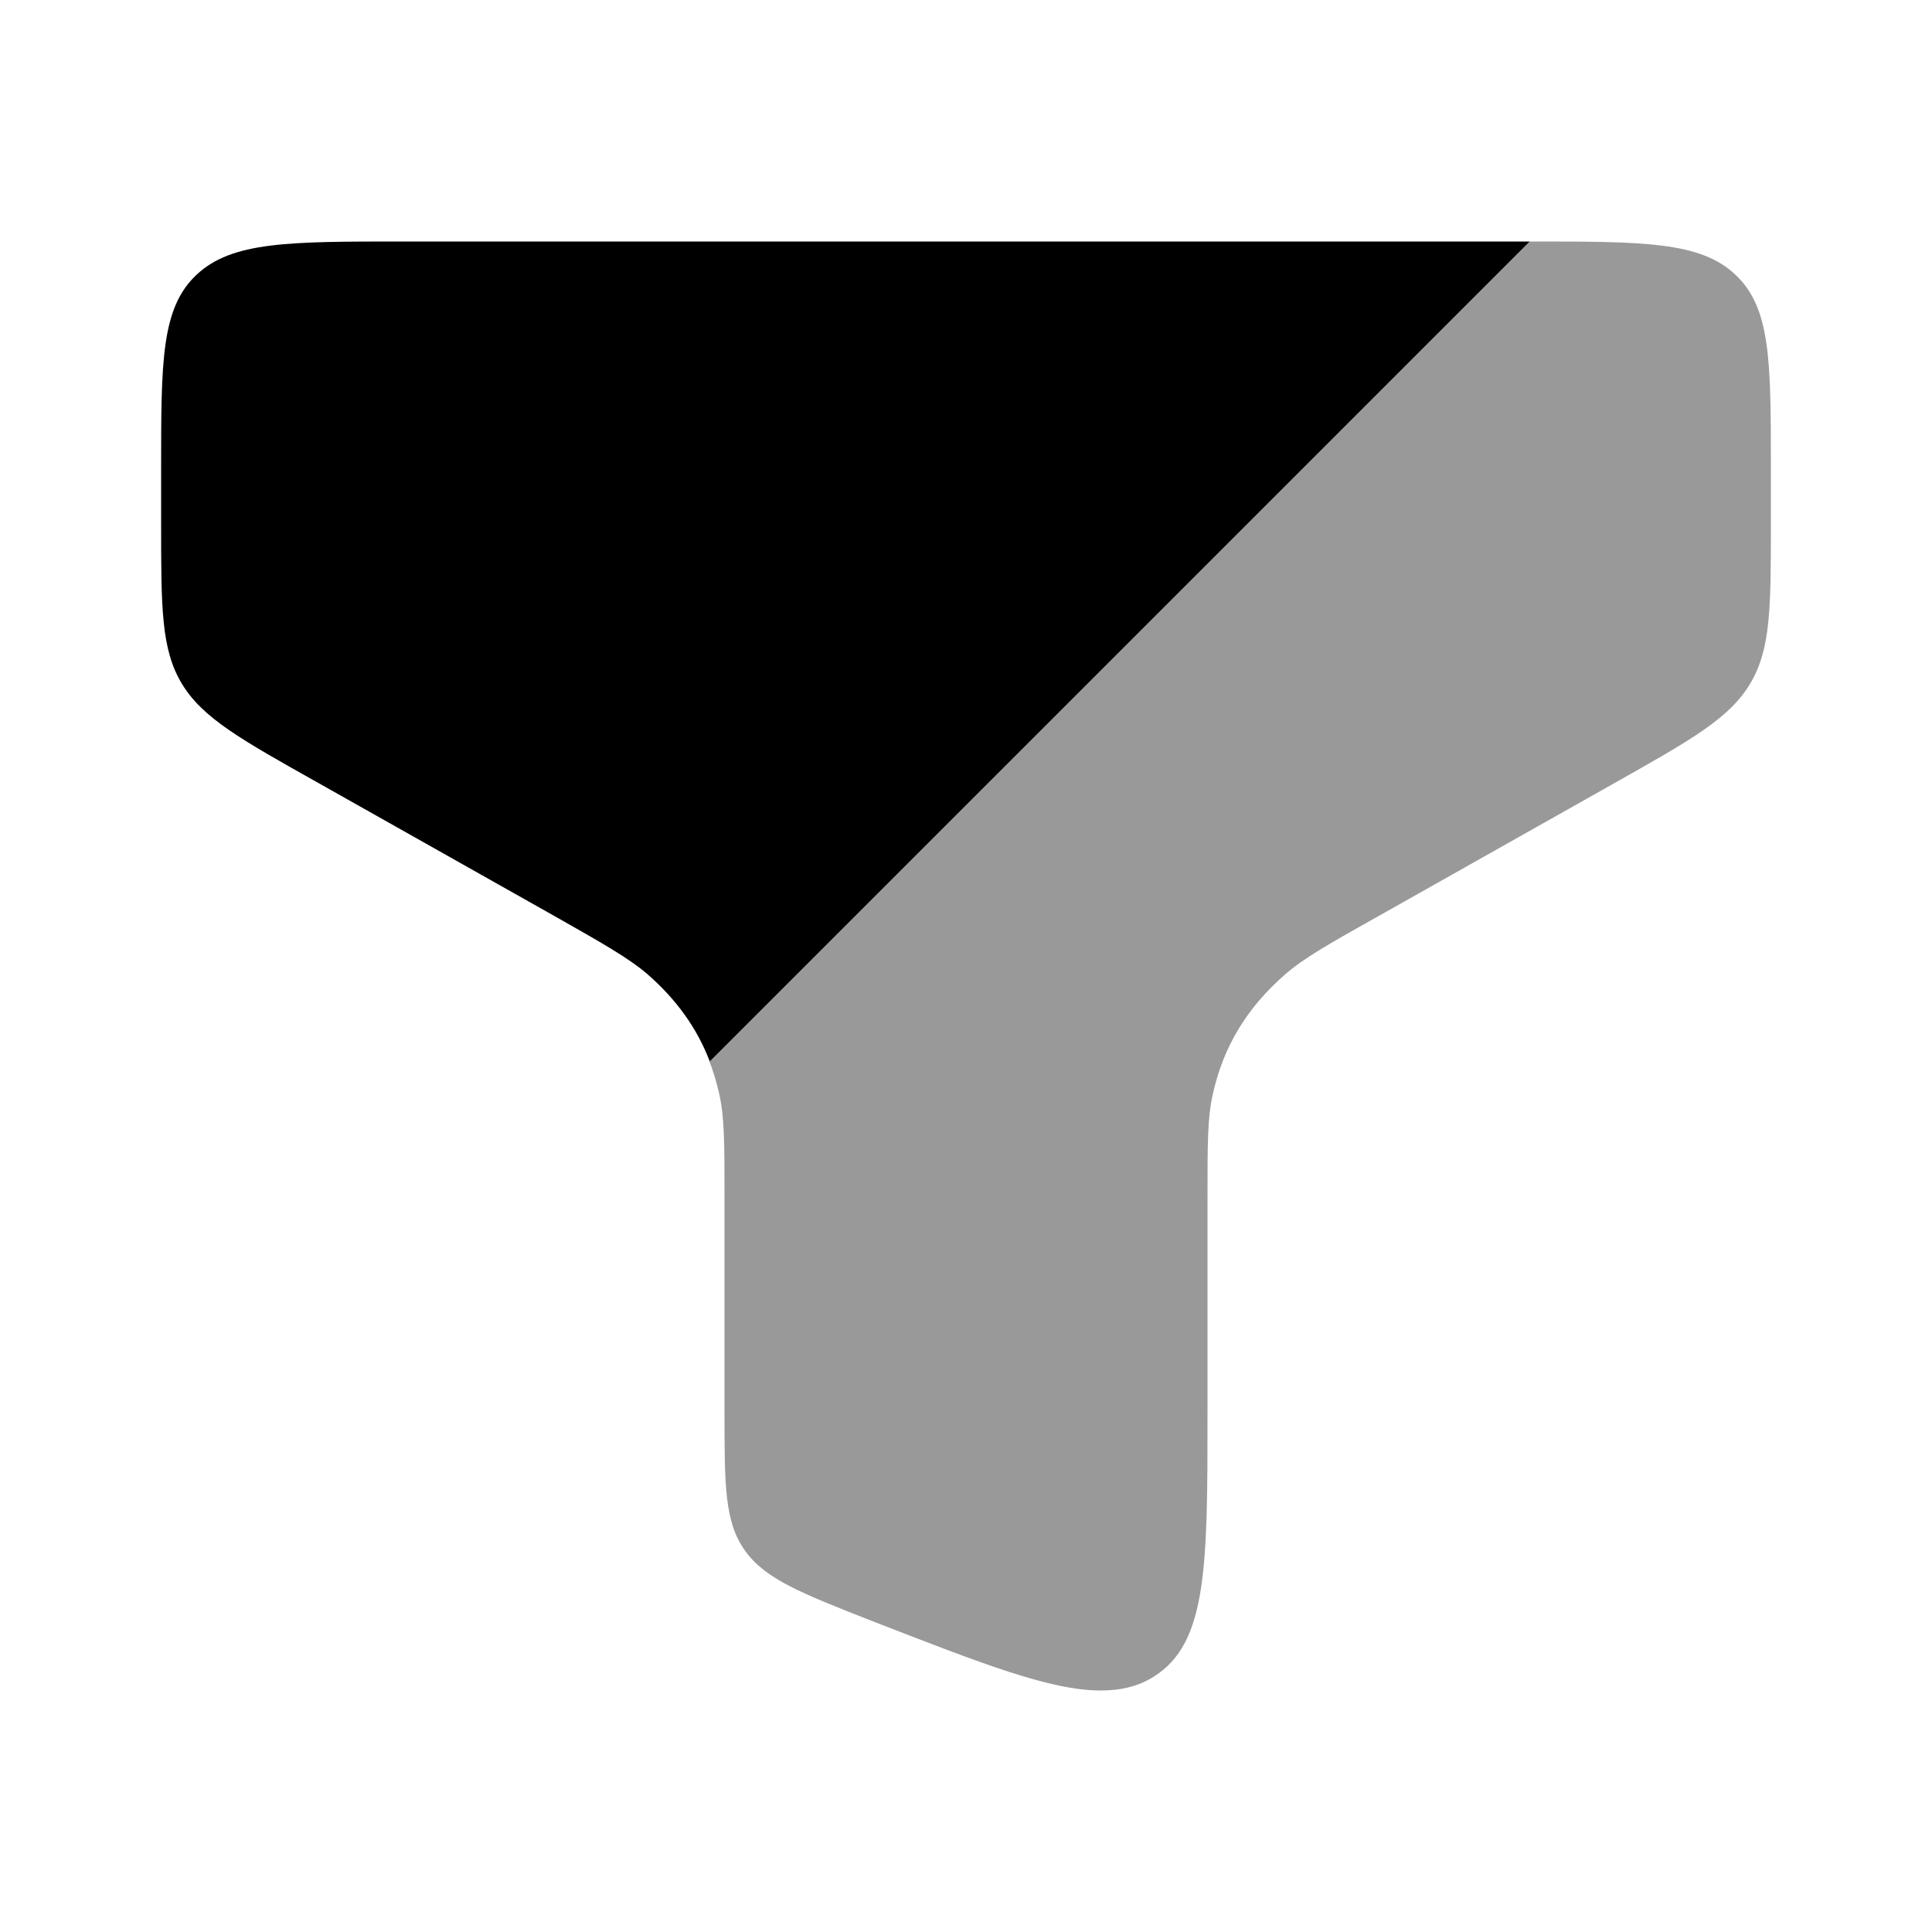 <svg xmlns="http://www.w3.org/2000/svg" viewBox="0 0 512 512"><!--!Font Awesome Pro 6.6.0 by @fontawesome - https://fontawesome.com License - https://fontawesome.com/license (Commercial License) Copyright 2024 Fonticons, Inc.--><path class="fa-secondary" opacity=".4" d="M188.1 281.3c19.9-19.9 39.7-39.7 59.6-59.6C300.2 169.1 352.8 116.6 405.4 64c30.1 0 45.2 0 54.5 8.8c9.4 8.8 9.4 22.9 9.4 51.3l0 14.7c0 22.2 0 33.2-5.5 42.4c-5.5 9.2-15.7 14.9-35.9 26.3l-62.1 35c-13.6 7.6-20.4 11.5-25.2 15.7c-10.1 8.8-16.4 19.1-19.2 31.8c-1.4 6.1-1.4 13.2-1.4 27.4l0 56.9c0 40.7 0 61.1-14.2 70c-4.1 2.6-8.7 3.7-14.1 3.7c-13.4 0-31.7-7.2-60.3-18.3c-19.1-7.5-28.6-11.2-34-18.8s-5.4-17.3-5.4-36.7l0-56.9c0-14.2 0-21.3-1.4-27.4c-.7-3-1.5-5.9-2.6-8.6z"/><path class="fa-primary" d="M106.7 64l298.7 0L188.1 281.3c-3.4-8.9-8.9-16.5-16.6-23.2c-4.9-4.2-11.6-8-25.2-15.7l-62.1-35C63.9 196 53.7 190.3 48.2 181.2s-5.5-20.2-5.5-42.4l0-14.7c0-28.3 0-42.5 9.4-51.3S76.5 64 106.7 64z"/></svg>